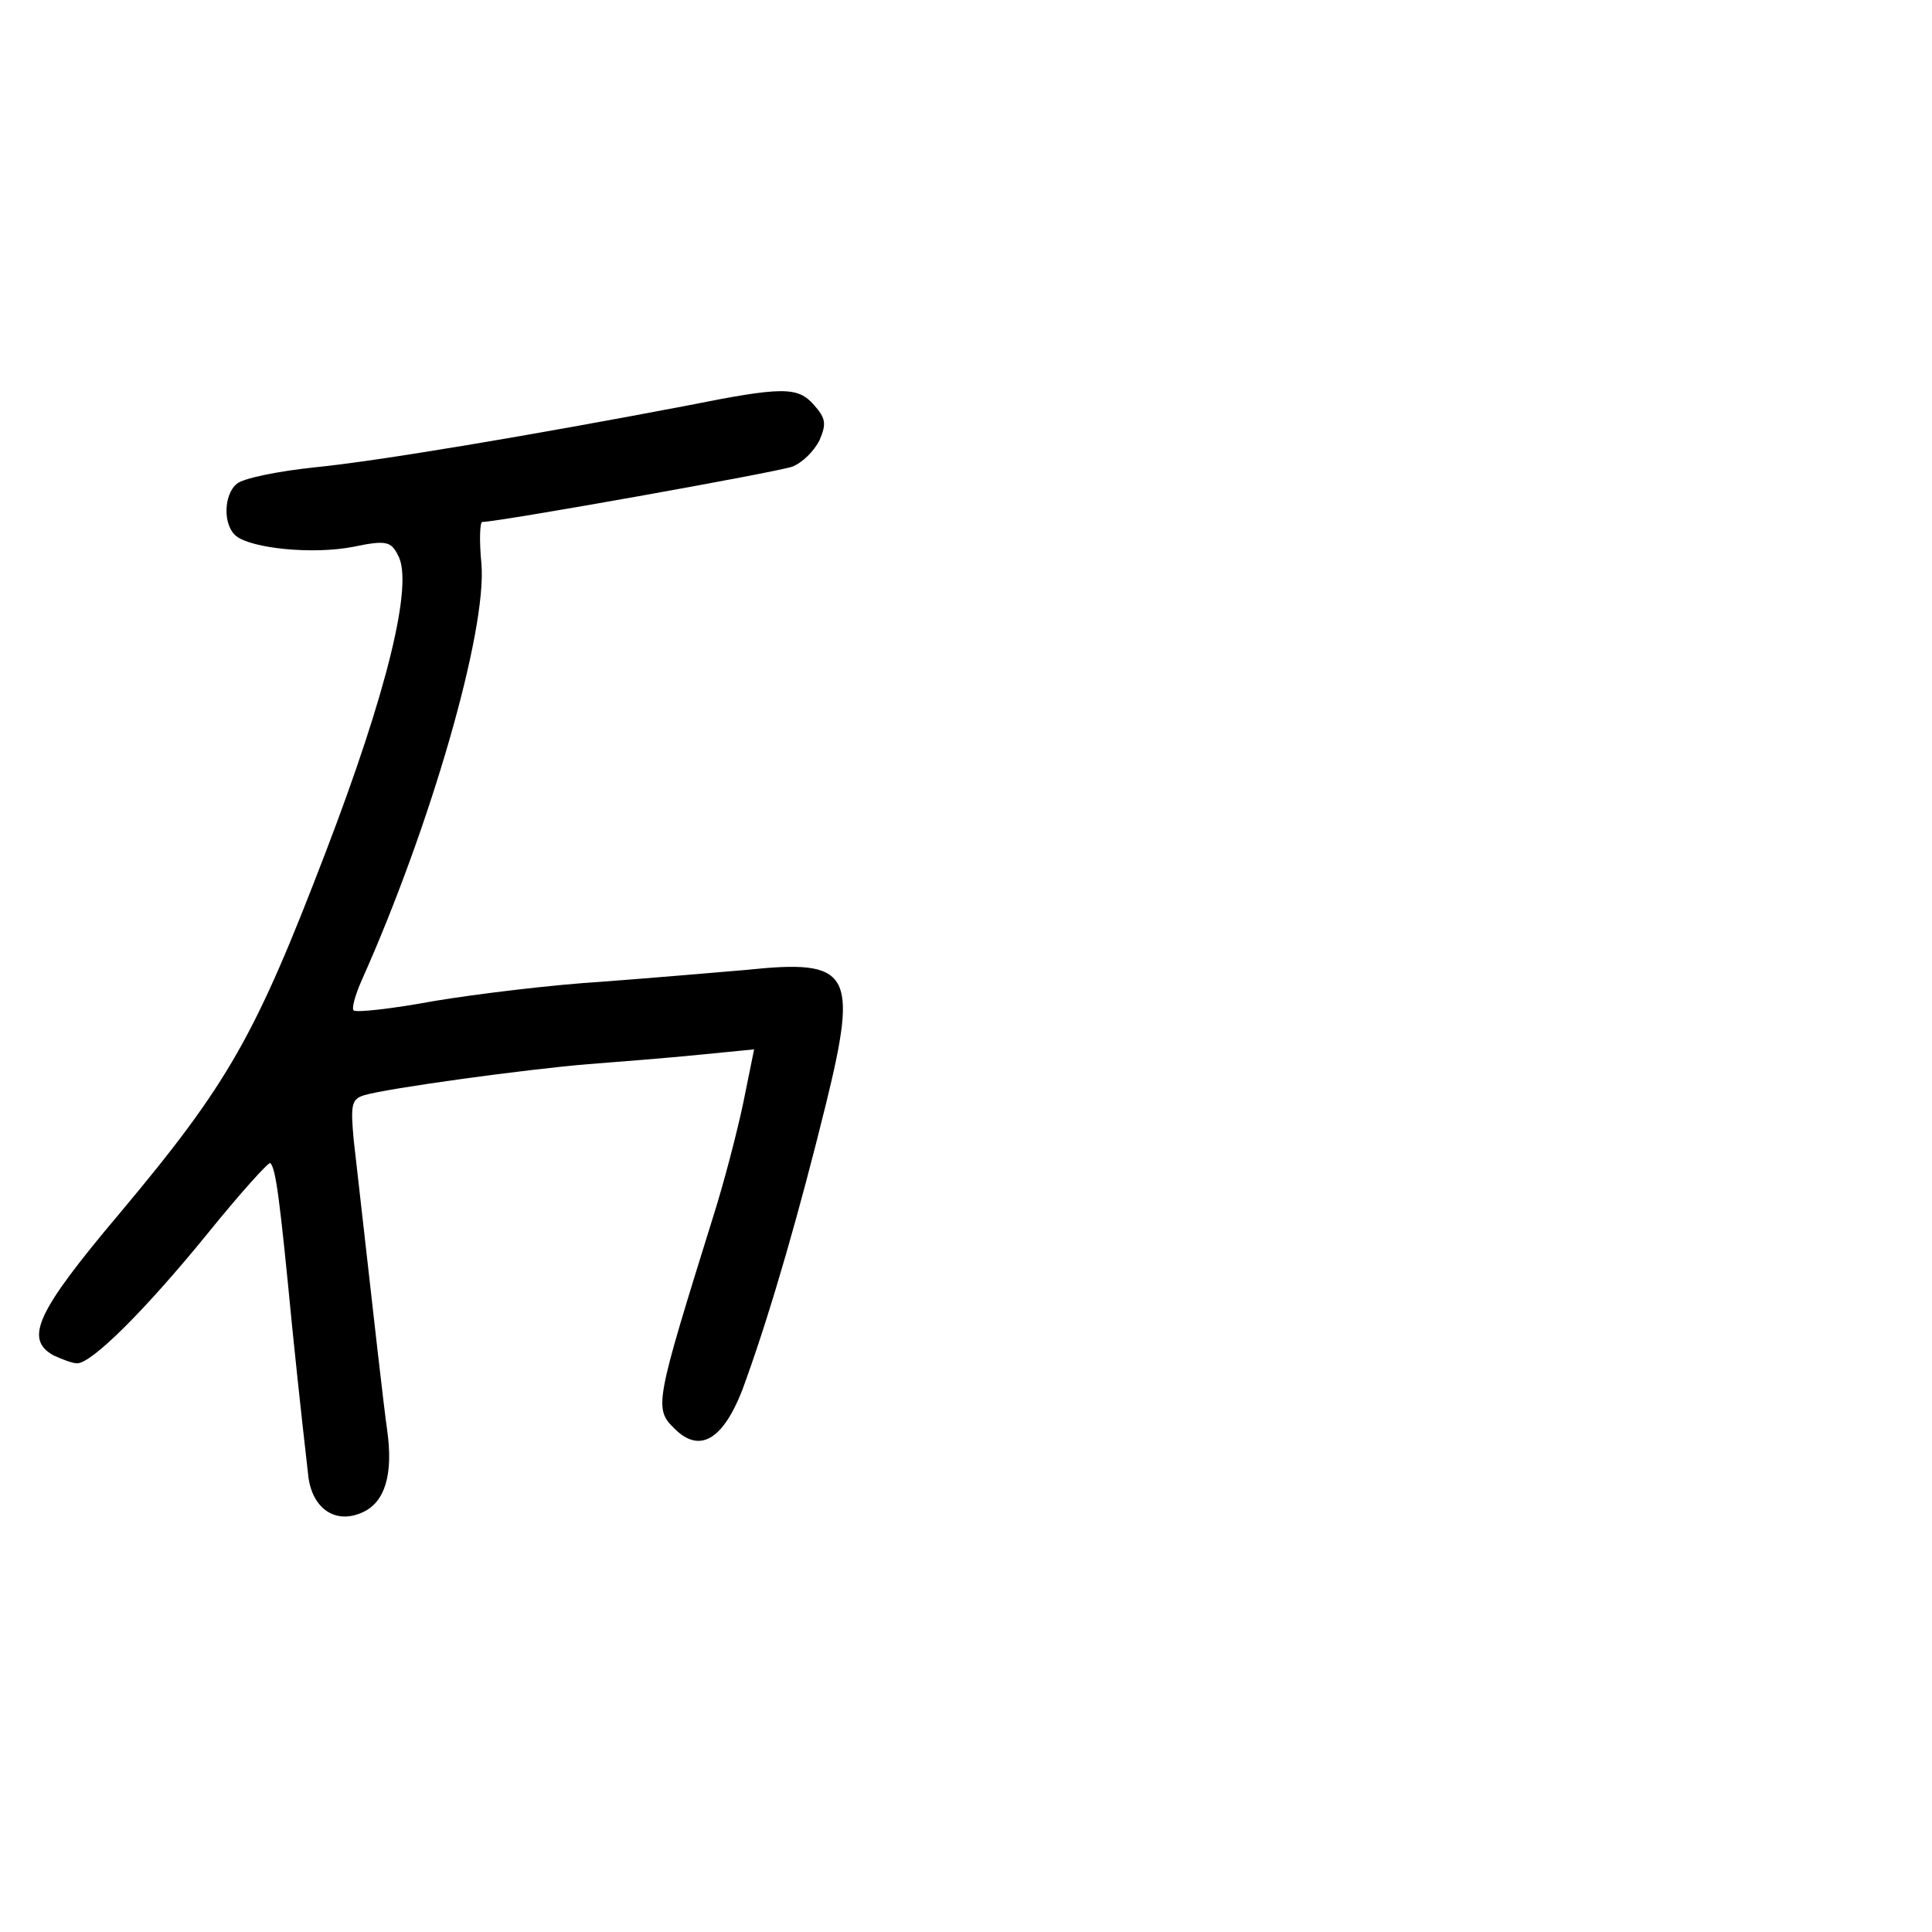 <?xml version="1.0" standalone="no"?>
<!DOCTYPE svg PUBLIC "-//W3C//DTD SVG 20010904//EN"
 "http://www.w3.org/TR/2001/REC-SVG-20010904/DTD/svg10.dtd">
<svg version="1.0" xmlns="http://www.w3.org/2000/svg"
 width="248pt" height="248pt" viewBox="0 0 248 248"
 preserveAspectRatio="xMidYMid meet">
<g transform="translate(0,248) scale(0.1,-0.1)"
fill="#000000" stroke="none">
<path d="M880 1959 c-194 -37 -395 -71 -477 -79 -47 -5 -91 -14 -99 -21 -17
-14 -18 -53 -1 -67 20 -16 98 -24 150 -14 43 9 49 7 58 -11 20 -36 -14 -175
-93 -381 -90 -235 -124 -296 -264 -463 -108 -128 -123 -162 -85 -183 11 -5 24
-10 30 -10 19 0 88 69 167 166 42 52 79 93 81 91 7 -7 12 -44 28 -210 9 -89
19 -177 21 -194 6 -41 36 -60 70 -44 28 13 39 48 31 105 -5 36 -14 116 -43
373 -4 44 -3 52 13 57 29 9 213 34 288 40 39 3 102 8 142 12 l71 7 -14 -69
c-8 -38 -25 -103 -38 -144 -75 -241 -77 -248 -50 -274 34 -34 66 -12 92 64 33
92 69 218 102 352 42 171 32 187 -102 173 -35 -3 -117 -10 -183 -15 -66 -4
-164 -16 -218 -25 -54 -10 -100 -15 -103 -12 -3 2 2 20 10 38 89 199 161 449
154 535 -3 30 -2 54 1 54 21 0 379 64 398 71 13 5 28 20 35 34 9 21 8 28 -7
45 -21 24 -40 24 -165 -1z"/>
</g>
</svg>
